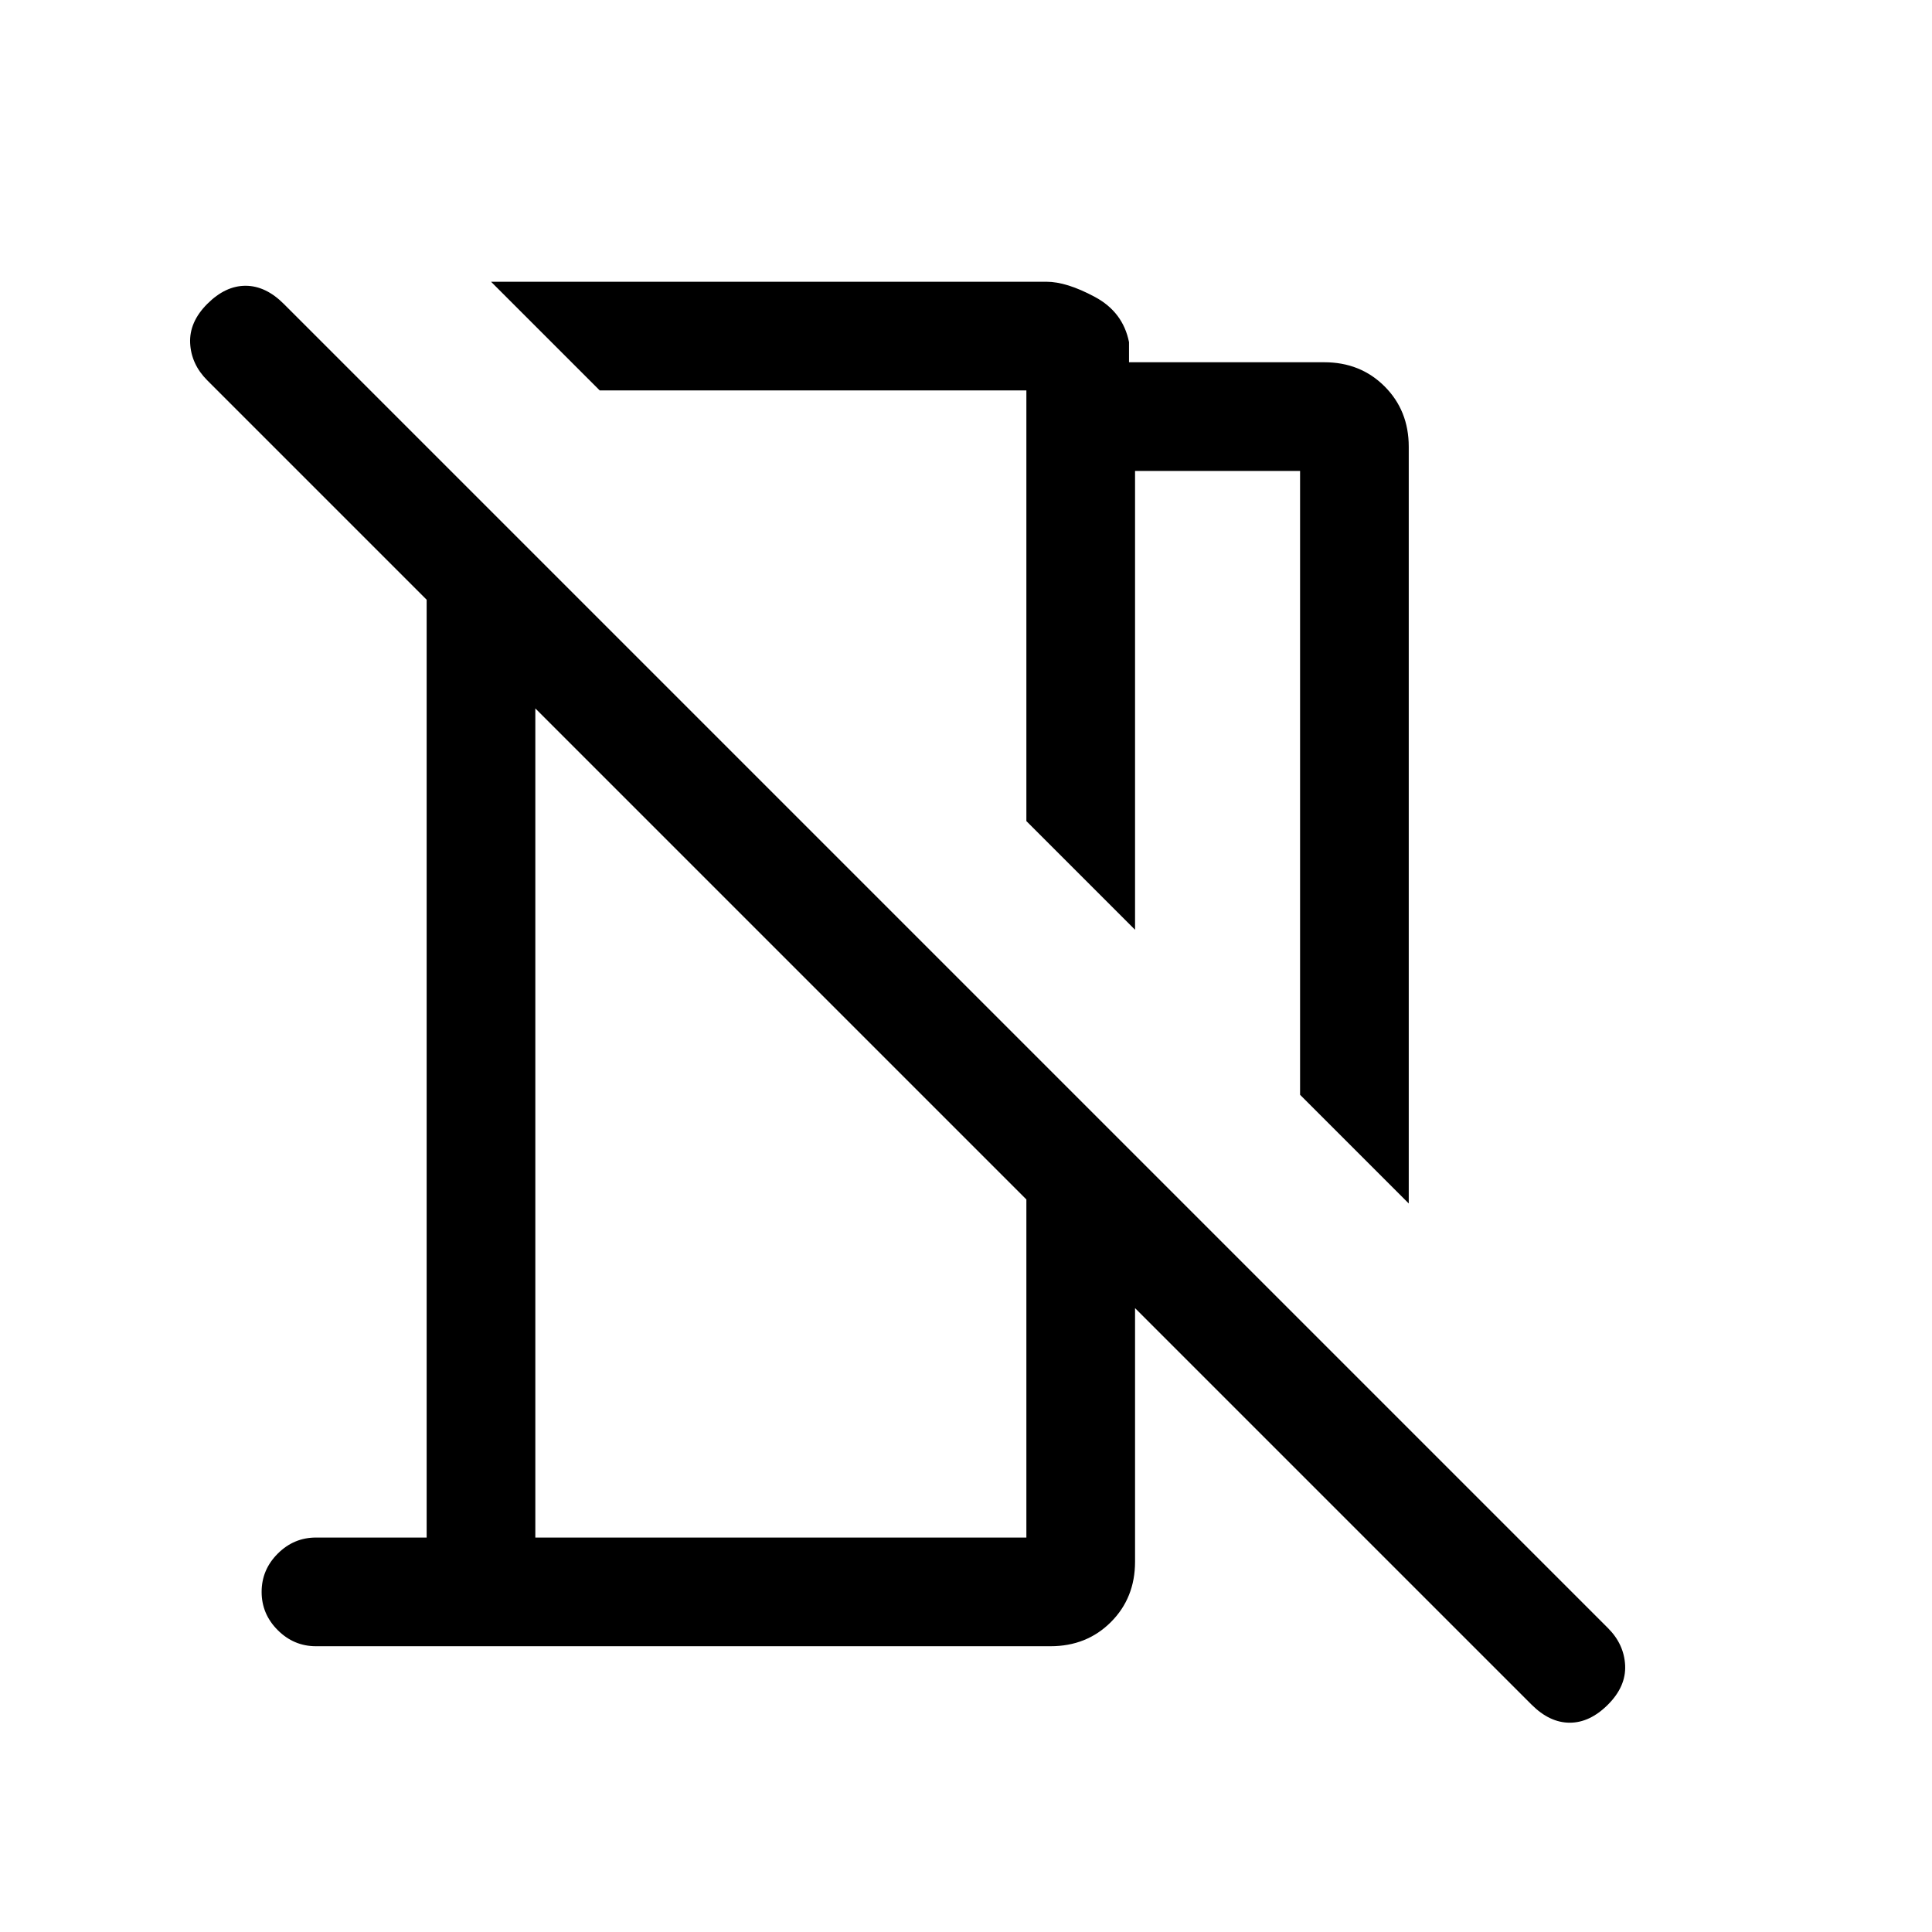 <svg xmlns="http://www.w3.org/2000/svg" height="24" width="24"><path d="m17.5 14.95-1.35-1.35V5.85H14.1v5.7l-1.35-1.35V4.85h-5.3L6.1 3.5H13q.25 0 .6.188.35.187.425.562v.25h2.425q.45 0 .75.3t.3.75Zm1.525 6.225L14.1 16.25v3.15q0 .45-.3.75t-.75.3H3.925q-.275 0-.475-.2-.2-.2-.2-.475 0-.275.2-.475.2-.2.475-.2H5.3V7.45L2.575 4.725q-.2-.2-.213-.463-.012-.262.213-.487.225-.225.475-.225.25 0 .475.225l16.45 16.45q.2.2.213.463.012.262-.213.487-.225.225-.475.225-.25 0-.475-.225ZM6.65 19.1h6.1v-4.2l-6.1-6.1ZM10.1 7.525Zm-.4 4.325Z"/></svg>